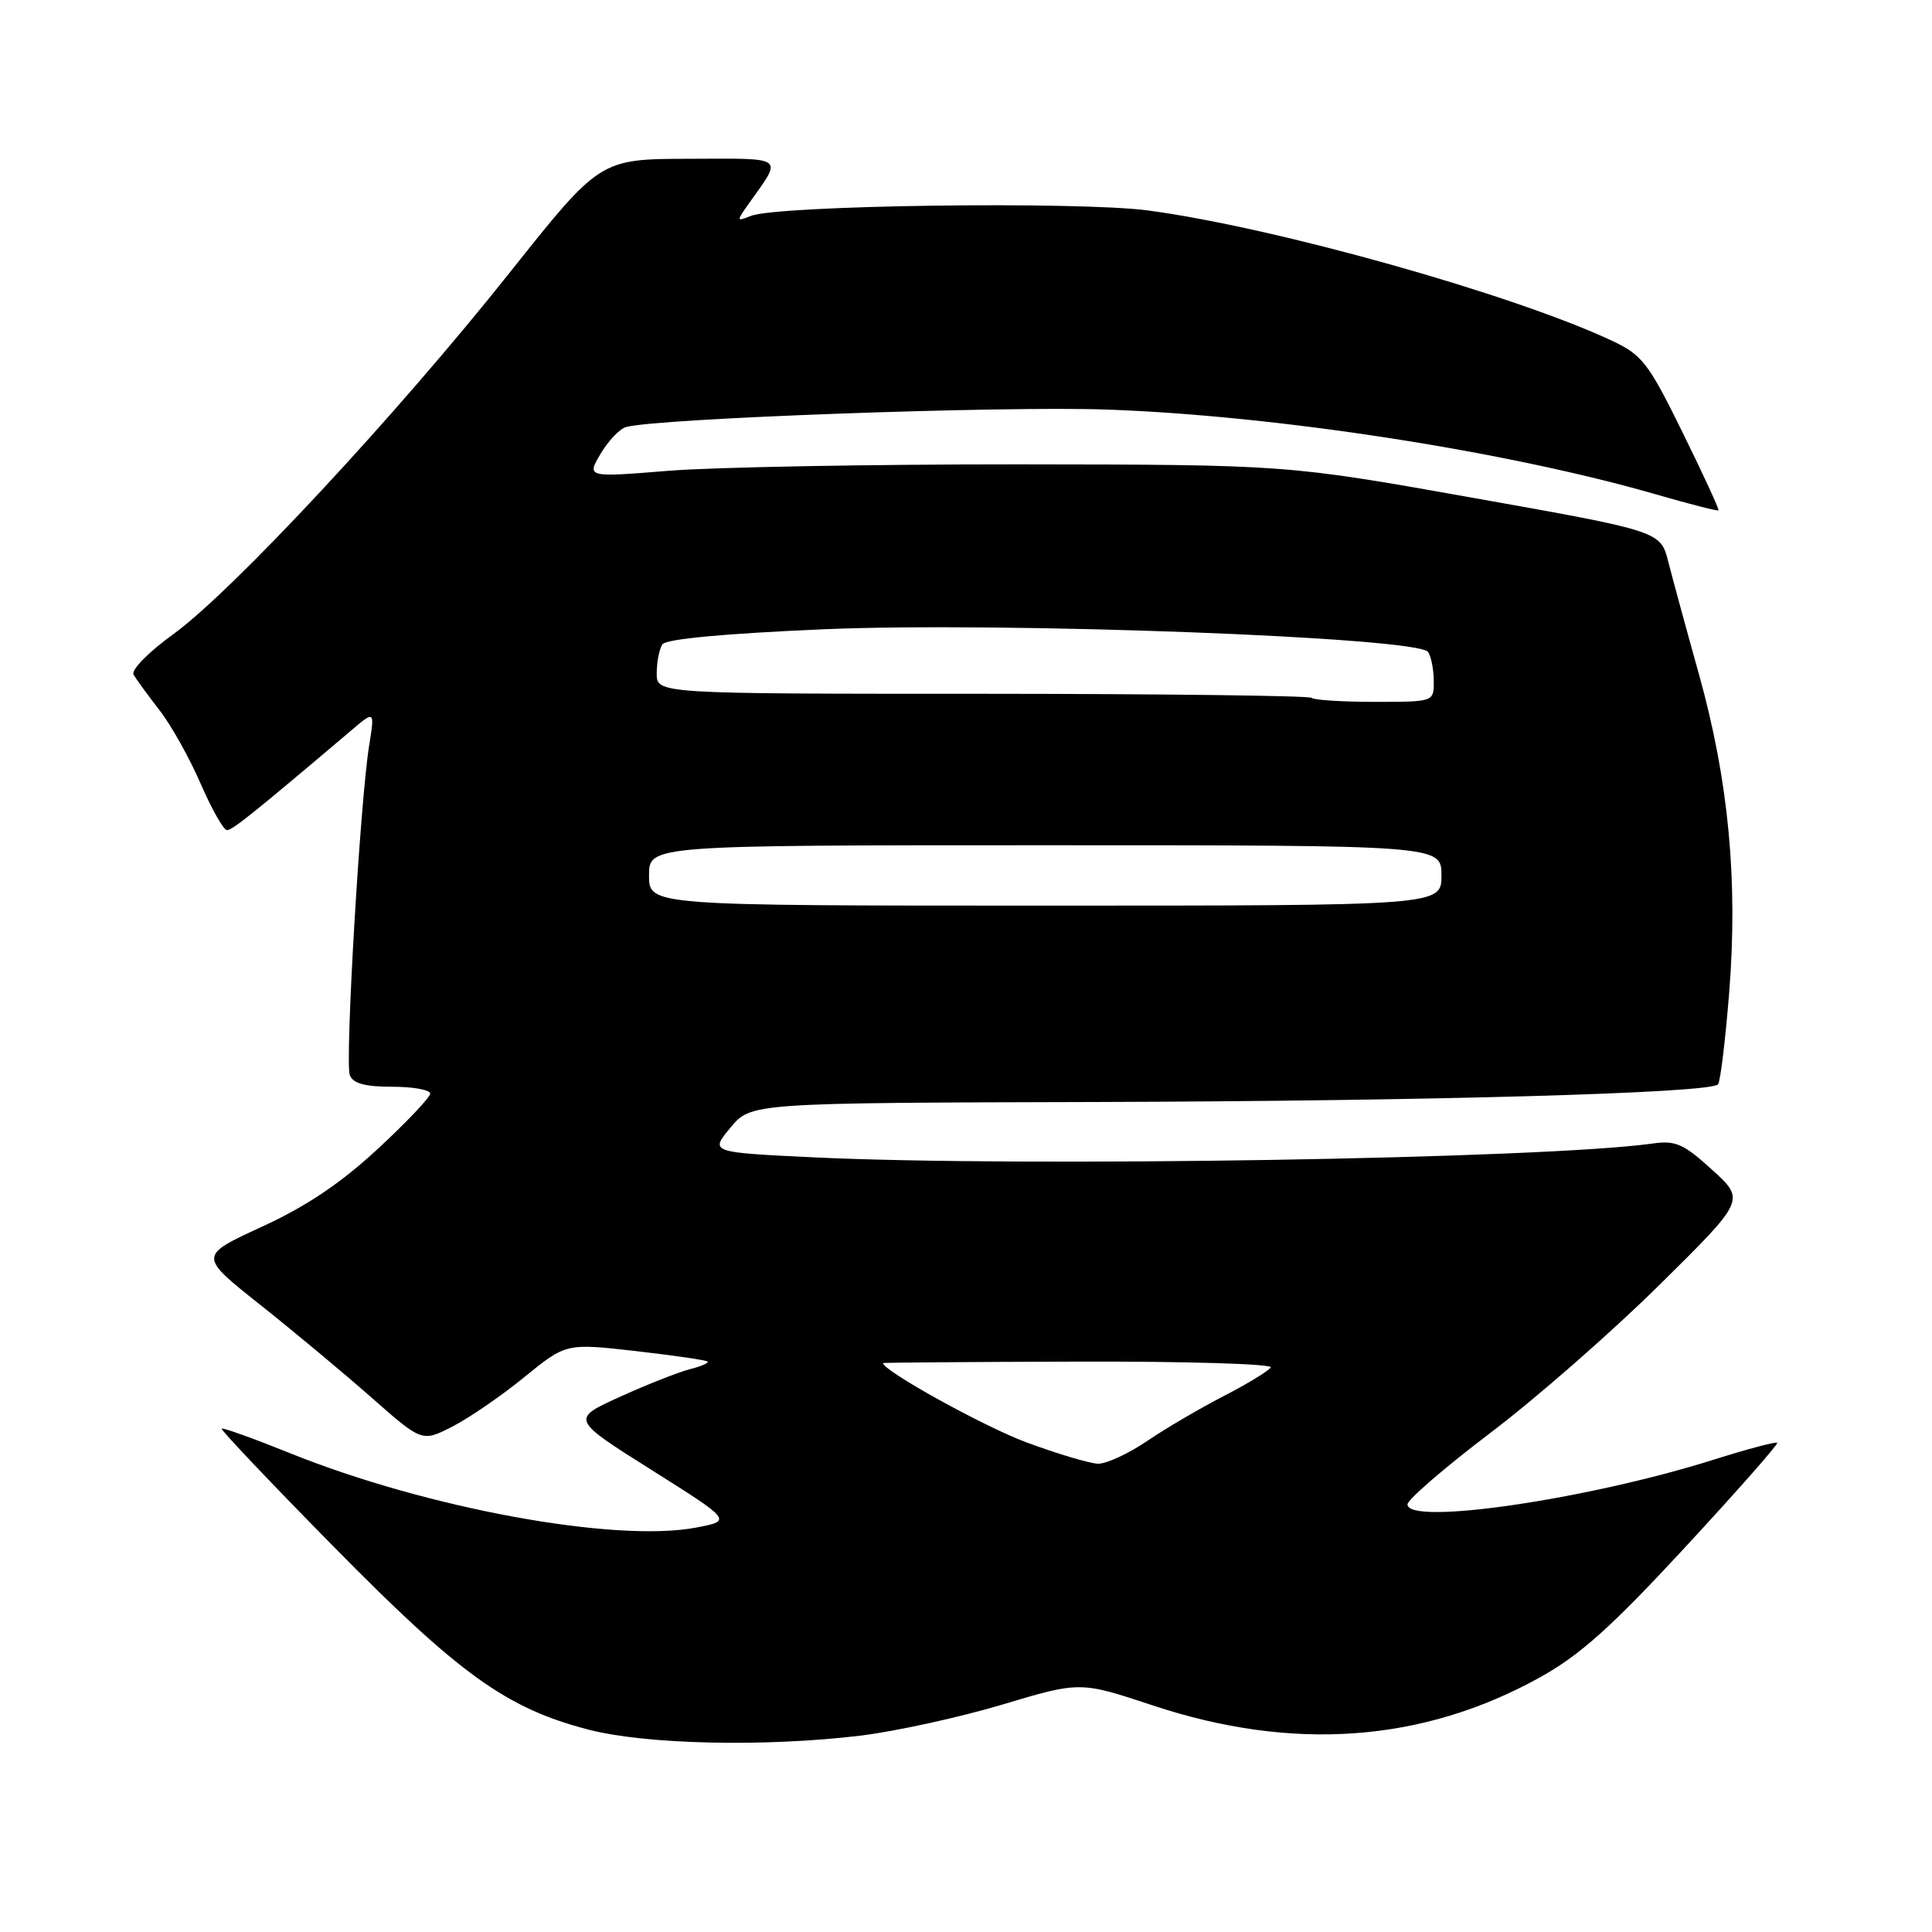 <?xml version="1.0" encoding="UTF-8" standalone="no"?>
<!DOCTYPE svg PUBLIC "-//W3C//DTD SVG 1.1//EN" "http://www.w3.org/Graphics/SVG/1.1/DTD/svg11.dtd" >
<svg xmlns="http://www.w3.org/2000/svg" xmlns:xlink="http://www.w3.org/1999/xlink" version="1.1" viewBox="0 0 256 256">
 <g >
 <path fill="currentColor"
d=" M 114.03 229.98 C 118.69 229.41 127.14 227.56 132.80 225.87 C 143.11 222.78 143.11 222.78 152.76 225.98 C 171.30 232.13 188.51 230.88 204.03 222.27 C 209.37 219.31 213.49 215.61 223.31 205.00 C 230.18 197.57 235.66 191.35 235.49 191.18 C 235.33 191.00 231.56 192.00 227.12 193.40 C 210.40 198.68 186.50 202.18 186.50 199.34 C 186.50 198.71 191.45 194.44 197.50 189.85 C 203.55 185.27 213.62 176.45 219.88 170.26 C 231.27 159.01 231.27 159.01 226.88 155.02 C 223.10 151.57 222.02 151.09 219.00 151.52 C 204.55 153.55 135.53 154.68 107.69 153.35 C 94.07 152.69 94.07 152.69 96.79 149.42 C 99.50 146.14 99.50 146.14 145.50 146.02 C 189.73 145.89 226.48 144.85 227.64 143.69 C 227.95 143.39 228.61 137.94 229.12 131.59 C 230.31 116.73 229.05 103.44 225.14 89.42 C 223.46 83.41 221.63 76.68 221.06 74.45 C 220.03 70.39 220.03 70.39 195.26 65.98 C 170.50 61.57 170.50 61.57 135.00 61.53 C 115.47 61.52 94.60 61.90 88.62 62.38 C 77.74 63.26 77.74 63.26 79.58 60.13 C 80.60 58.41 82.12 56.81 82.97 56.58 C 87.16 55.43 132.79 53.78 146.66 54.27 C 169.12 55.06 199.61 59.78 219.50 65.53 C 223.89 66.80 227.59 67.74 227.71 67.63 C 227.83 67.51 225.69 62.87 222.96 57.32 C 218.45 48.14 217.61 47.04 213.66 45.18 C 200.52 39.00 169.02 30.15 152.15 27.89 C 142.85 26.65 103.07 27.19 99.50 28.61 C 97.56 29.38 97.55 29.33 99.24 26.95 C 103.74 20.62 104.25 21.00 91.29 21.04 C 79.50 21.07 79.50 21.07 67.50 36.17 C 52.58 54.95 30.81 78.34 22.98 84.02 C 19.65 86.43 17.34 88.78 17.70 89.40 C 18.05 90.00 19.59 92.12 21.13 94.10 C 22.67 96.07 25.12 100.46 26.59 103.85 C 28.06 107.23 29.63 110.00 30.08 110.00 C 30.80 110.00 33.66 107.70 46.50 96.82 C 49.66 94.13 49.66 94.13 48.91 98.82 C 47.72 106.20 45.69 140.75 46.35 142.46 C 46.77 143.56 48.36 144.00 51.97 144.00 C 54.74 144.00 57.00 144.41 57.00 144.91 C 57.00 145.40 53.87 148.71 50.04 152.25 C 45.14 156.79 40.60 159.84 34.70 162.55 C 26.32 166.41 26.32 166.41 34.41 172.84 C 38.86 176.37 45.52 181.92 49.21 185.17 C 55.92 191.08 55.92 191.08 59.92 189.04 C 62.12 187.92 66.42 184.97 69.46 182.49 C 75.00 177.98 75.00 177.98 84.20 179.02 C 89.26 179.60 93.55 180.22 93.75 180.41 C 93.94 180.60 92.88 181.06 91.40 181.43 C 89.92 181.81 85.77 183.44 82.18 185.07 C 75.64 188.04 75.64 188.04 86.32 194.77 C 97.00 201.50 97.00 201.50 92.25 202.41 C 81.56 204.45 56.57 199.87 38.42 192.55 C 33.60 190.61 29.52 189.14 29.37 189.30 C 29.21 189.45 35.94 196.54 44.31 205.04 C 60.90 221.89 67.11 226.35 77.92 229.17 C 85.56 231.16 101.30 231.51 114.03 229.98 Z  M 135.95 191.10 C 130.32 189.00 116.99 181.62 117.00 180.61 C 117.00 180.55 128.68 180.46 142.95 180.42 C 157.23 180.38 168.67 180.73 168.38 181.19 C 168.09 181.66 165.30 183.36 162.18 184.97 C 159.05 186.58 154.47 189.26 152.00 190.94 C 149.53 192.62 146.60 193.97 145.50 193.95 C 144.40 193.92 140.10 192.64 135.95 191.10 Z  M 86.00 116.00 C 86.00 112.00 86.00 112.00 138.50 112.00 C 191.00 112.00 191.00 112.00 191.00 116.00 C 191.00 120.00 191.00 120.00 138.50 120.00 C 86.00 120.00 86.00 120.00 86.00 116.00 Z  M 173.80 92.47 C 173.51 92.18 153.86 91.94 130.14 91.93 C 87.00 91.93 87.00 91.93 87.02 89.21 C 87.02 87.72 87.36 86.00 87.77 85.38 C 88.23 84.67 95.97 83.95 109.17 83.38 C 132.90 82.37 187.94 84.44 189.23 86.39 C 189.64 87.00 189.98 88.74 189.98 90.25 C 190.00 93.00 190.00 93.00 182.17 93.00 C 177.86 93.00 174.09 92.76 173.80 92.47 Z "/>
</g>
</svg>